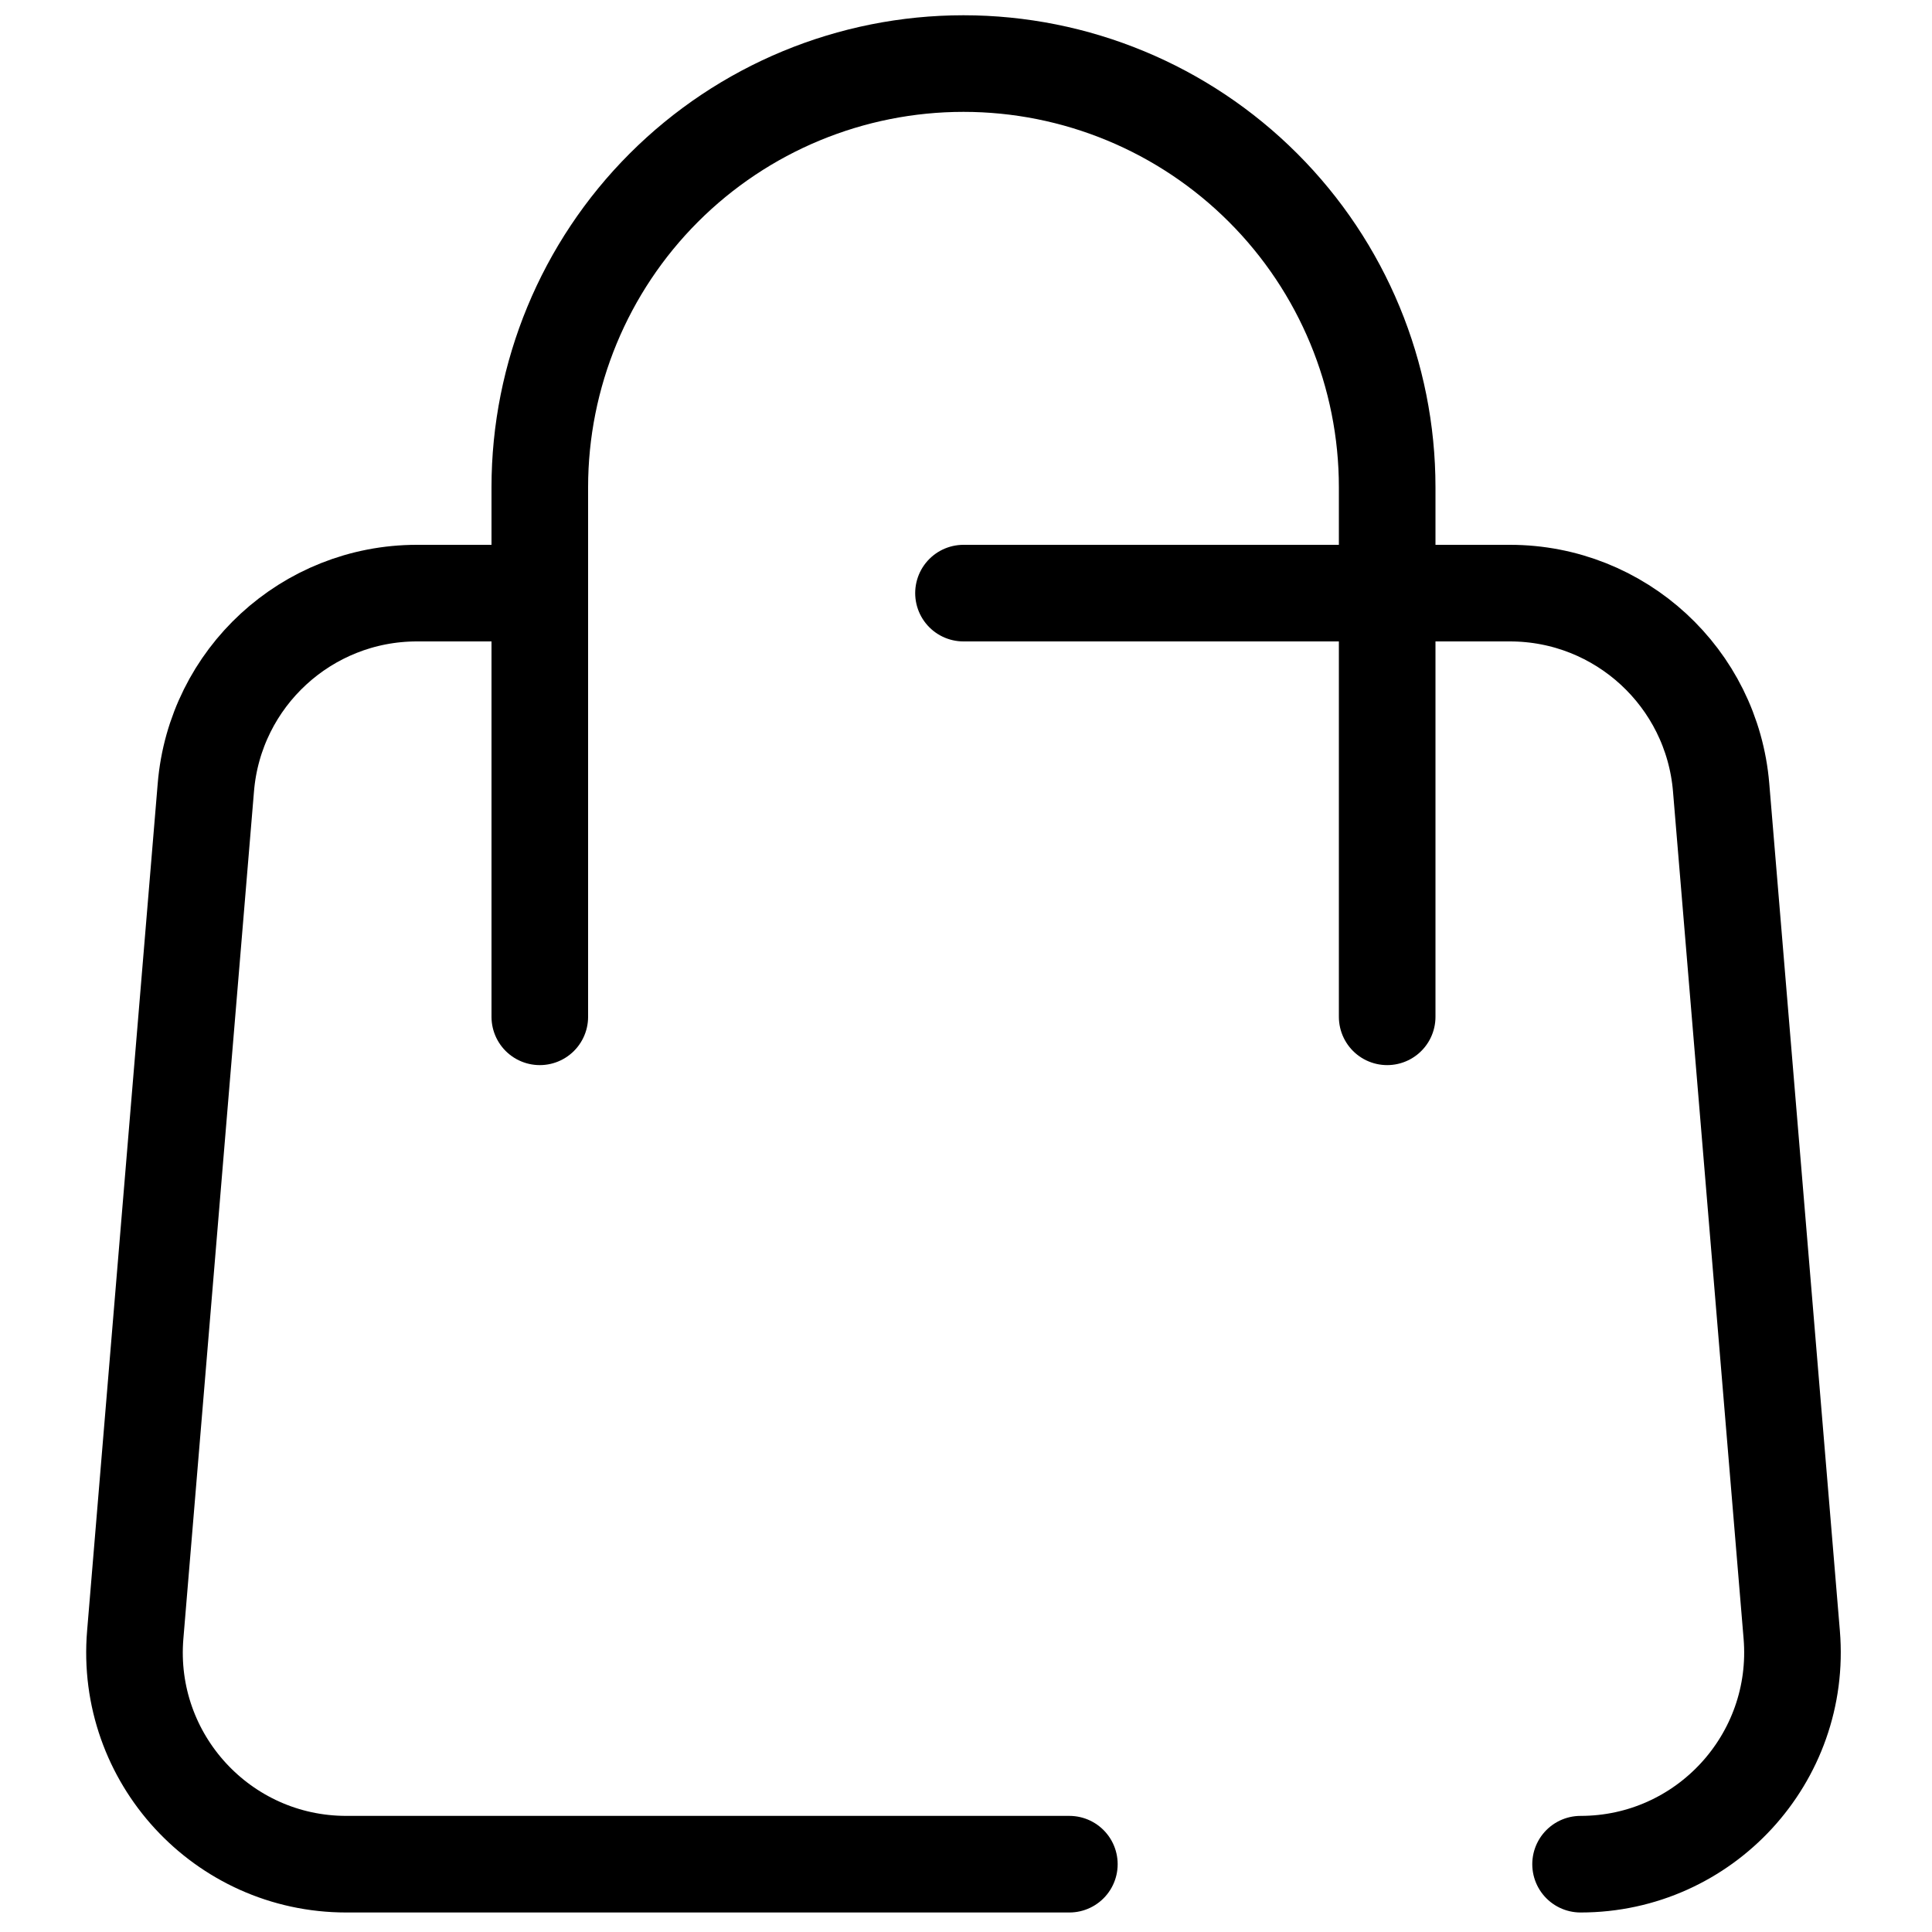 <svg width="20" height="20" viewBox="0 0 20 20" fill="none" xmlns="http://www.w3.org/2000/svg">
<g clip-path="url(#clip0_6_140)">
<path d="M16.362 19.298C17.645 19.298 18.654 18.202 18.548 16.923L17.817 8.151C17.722 7.015 16.772 6.14 15.631 6.14H14.36M14.36 6.14H9.974M14.36 6.14V5.044C14.36 3.881 13.898 2.765 13.075 1.943C12.252 1.12 11.137 0.658 9.974 0.658C8.81 0.658 7.695 1.12 6.872 1.943C6.05 2.765 5.588 3.881 5.588 5.044V6.14M14.36 6.14V10.526M5.588 6.14H4.316C3.176 6.14 2.225 7.015 2.131 8.151L1.4 16.923C1.293 18.202 2.302 19.298 3.585 19.298H11.07M5.588 6.14V10.526" stroke="black" stroke-linecap="round" stroke-linejoin="round"/>
</g>
<defs>
<clipPath id="clip0_6_140">
<rect width="18.947" height="20" fill="white" transform="translate(0.5)"/>
</clipPath>
</defs>
</svg>
